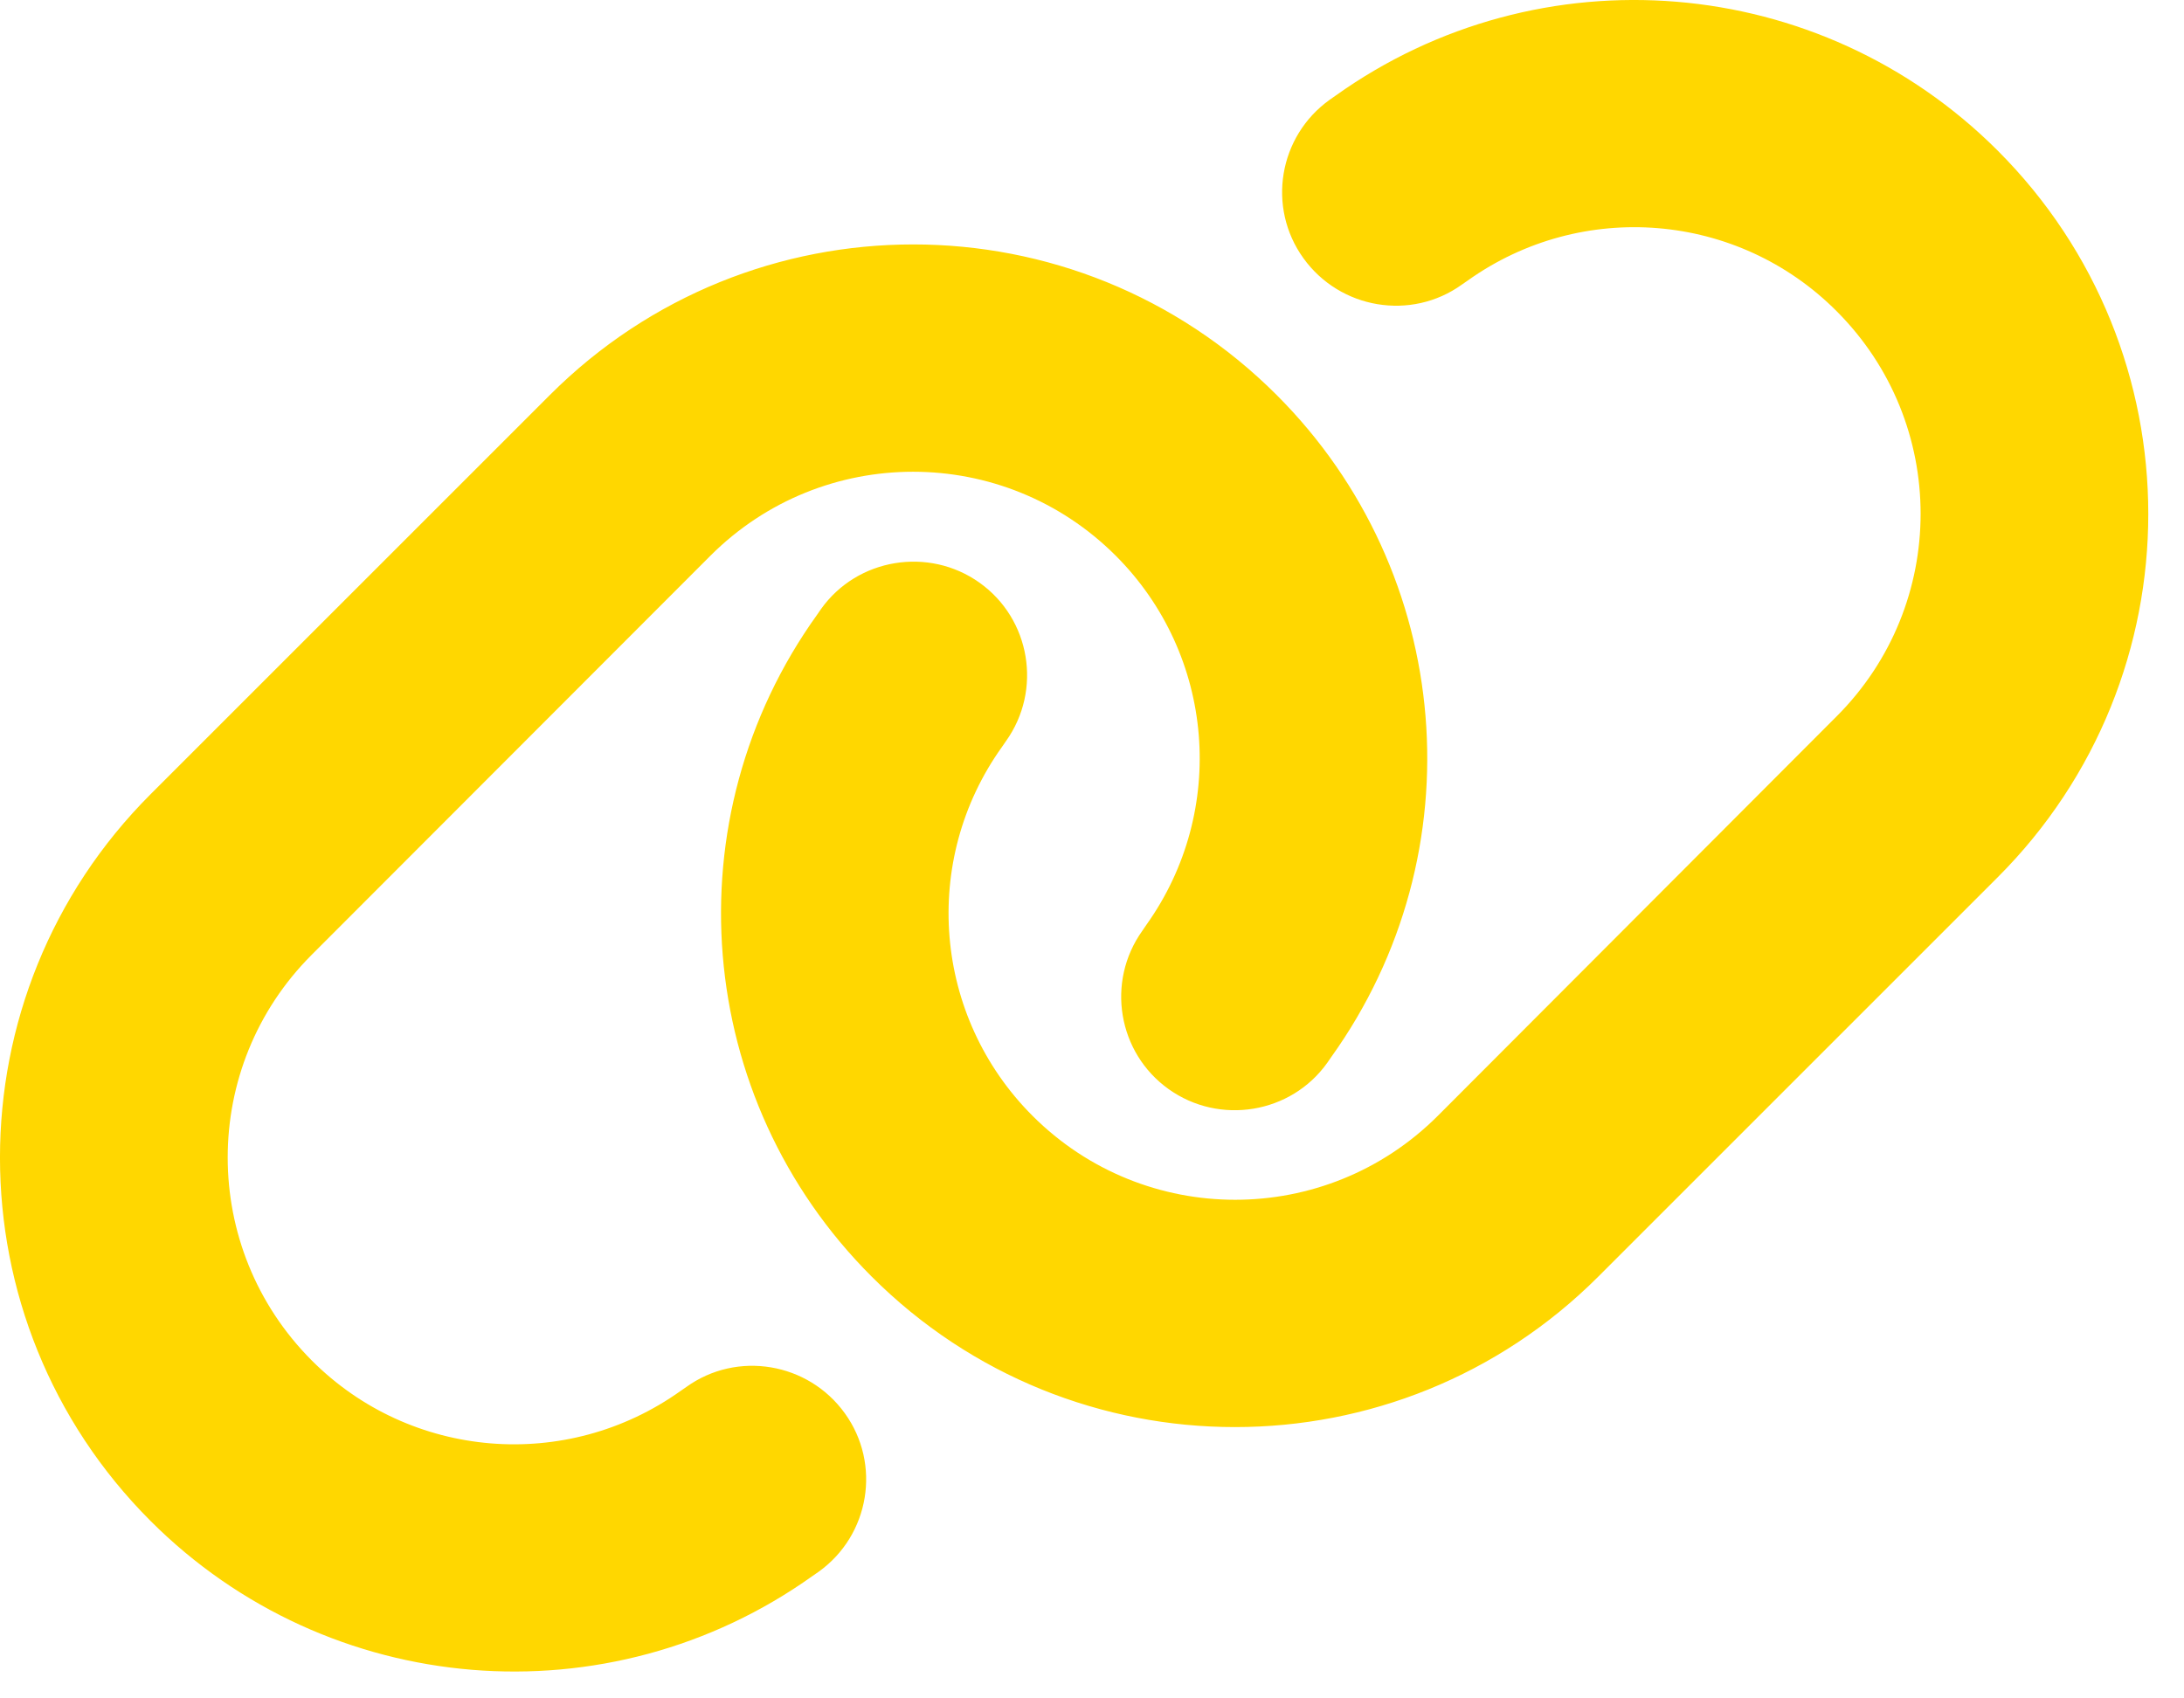 <svg width="36" height="28" viewBox="0 0 36 28" fill="none" xmlns="http://www.w3.org/2000/svg">
<path d="M32.928 14.464C36.239 11.154 36.239 5.792 32.928 2.482C29.998 -0.448 25.381 -0.829 22.012 1.579L21.919 1.644C21.075 2.247 20.881 3.419 21.485 4.257C22.088 5.095 23.26 5.294 24.098 4.691L24.192 4.626C26.073 3.284 28.645 3.495 30.274 5.13C32.12 6.976 32.12 9.964 30.274 11.81L23.7 18.396C21.854 20.241 18.866 20.241 17.02 18.396C15.385 16.761 15.174 14.189 16.516 12.314L16.581 12.22C17.184 11.376 16.985 10.204 16.147 9.607C15.309 9.009 14.131 9.202 13.534 10.04L13.469 10.134C11.055 13.497 11.436 18.115 14.366 21.044C17.676 24.355 23.038 24.355 26.348 21.044L32.928 14.464ZM2.483 13.093C-0.828 16.404 -0.828 21.765 2.483 25.076C5.413 28.005 10.03 28.386 13.399 25.978L13.493 25.913C14.336 25.31 14.53 24.138 13.926 23.3C13.323 22.462 12.151 22.263 11.313 22.866L11.219 22.931C9.338 24.273 6.766 24.062 5.137 22.427C3.292 20.576 3.292 17.587 5.137 15.742L11.711 9.161C13.557 7.316 16.545 7.316 18.391 9.161C20.026 10.796 20.237 13.368 18.895 15.249L18.831 15.343C18.227 16.187 18.426 17.359 19.264 17.956C20.102 18.554 21.28 18.361 21.877 17.523L21.942 17.429C24.356 14.06 23.975 9.443 21.045 6.513C17.735 3.202 12.373 3.202 9.063 6.513L2.483 13.093Z" fill="#FFD700"/>
</svg>
